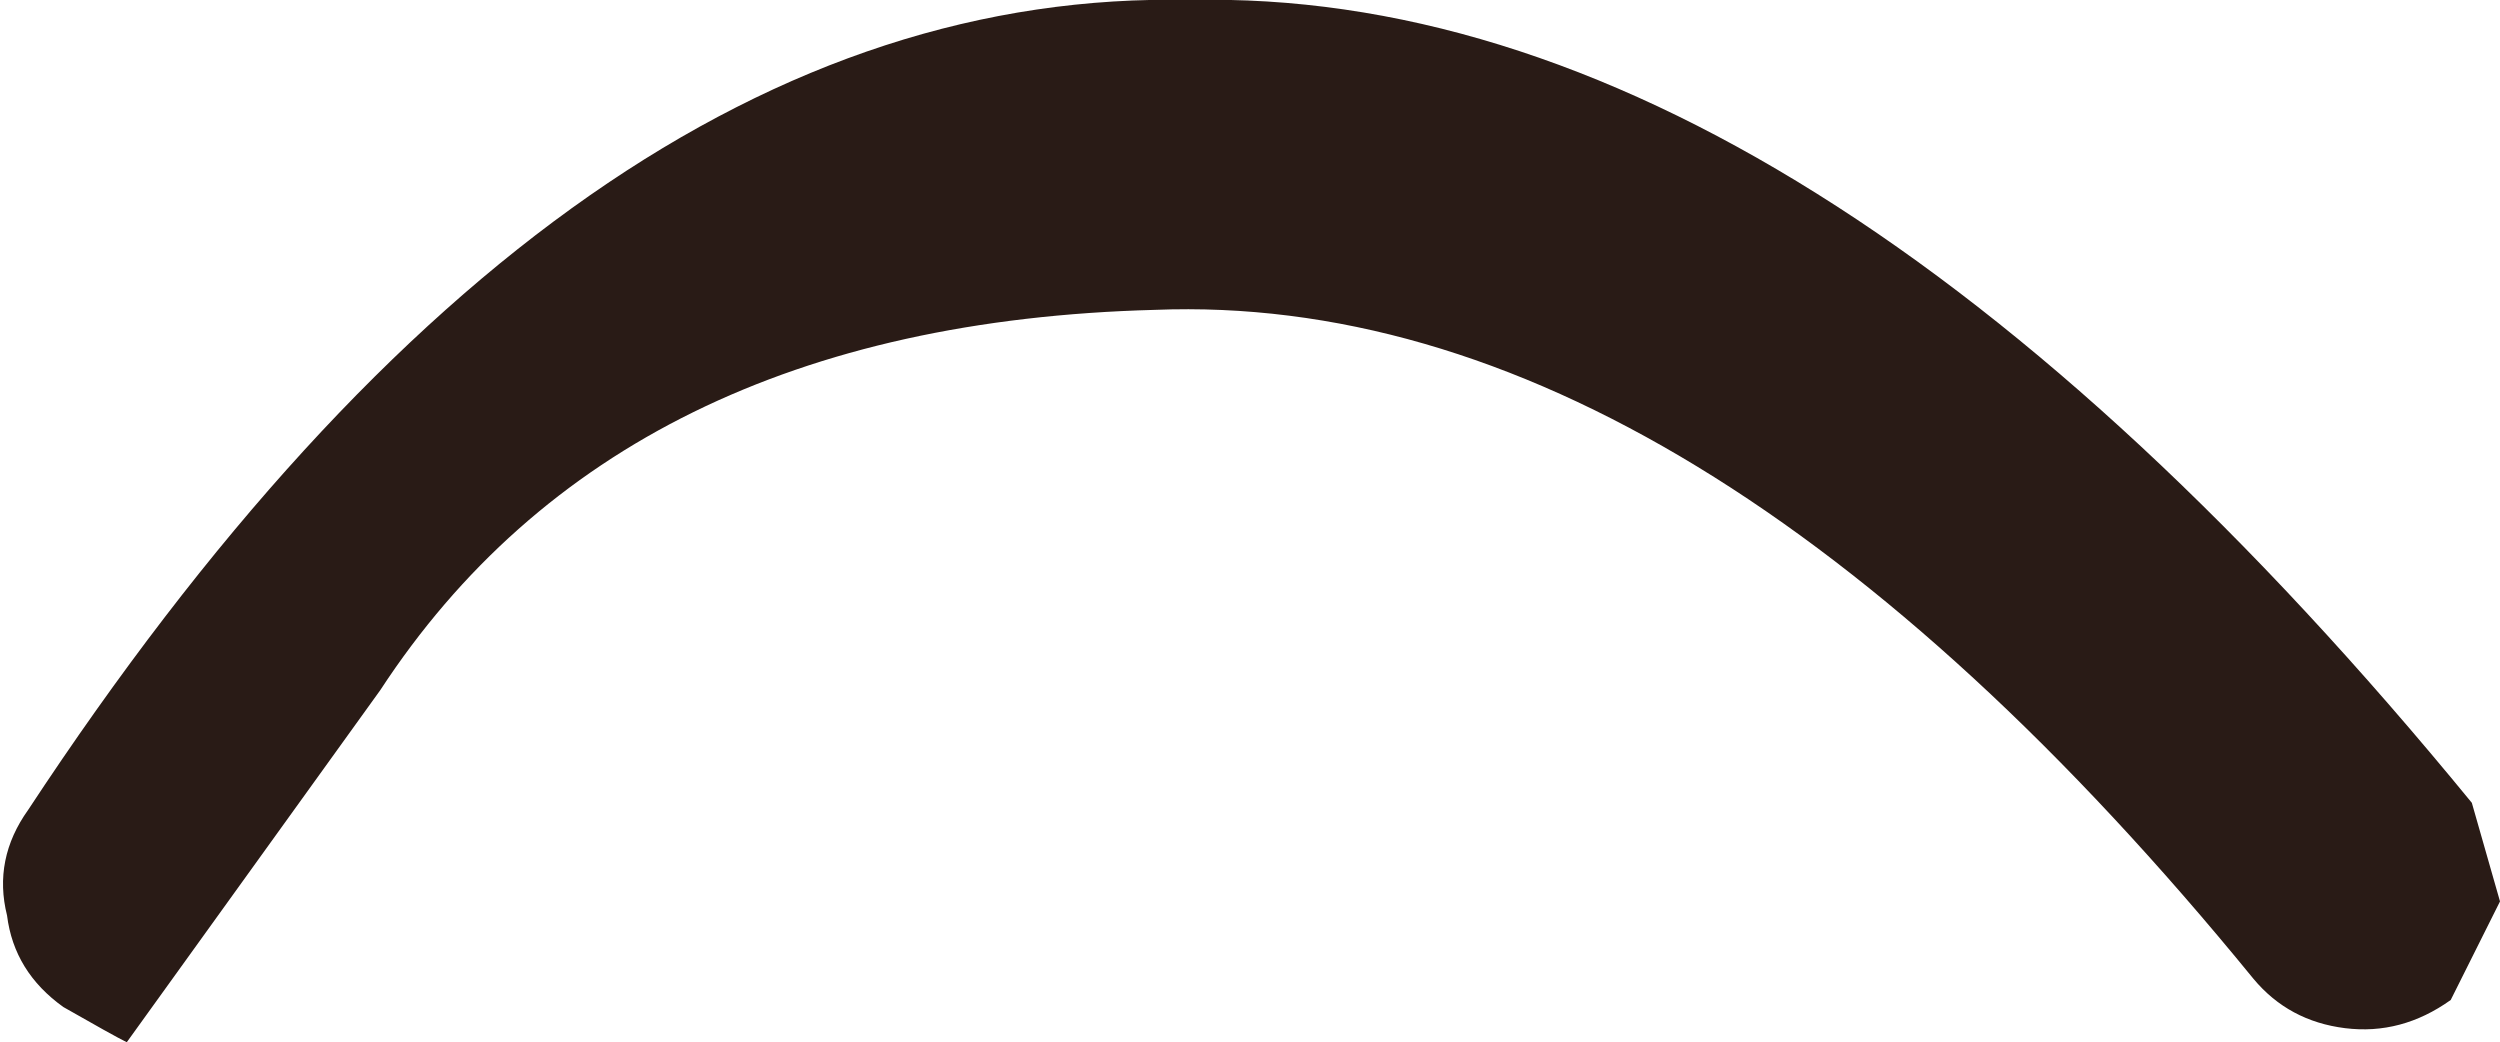 <?xml version="1.0" encoding="UTF-8" standalone="no"?>
<svg xmlns:ffdec="https://www.free-decompiler.com/flash" xmlns:xlink="http://www.w3.org/1999/xlink" ffdec:objectType="shape" height="7.4px" width="17.75px" xmlns="http://www.w3.org/2000/svg">
  <g transform="matrix(1.0, 0.0, 0.0, 1.0, -1.8, 12.85)">
    <path d="M4.5 -7.95 L2.7 -5.45 Q2.6 -5.5 2.25 -5.7 1.9 -5.95 1.85 -6.35 1.75 -6.75 2.0 -7.1 5.85 -12.95 10.25 -12.85 14.6 -12.95 19.35 -7.15 L19.55 -6.45 19.2 -5.75 Q18.85 -5.5 18.45 -5.55 18.05 -5.6 17.8 -5.9 13.8 -10.8 10.0 -10.65 6.2 -10.55 4.5 -7.95" fill="#291b16" fill-rule="evenodd" stroke="none"/>
  </g>
</svg>
